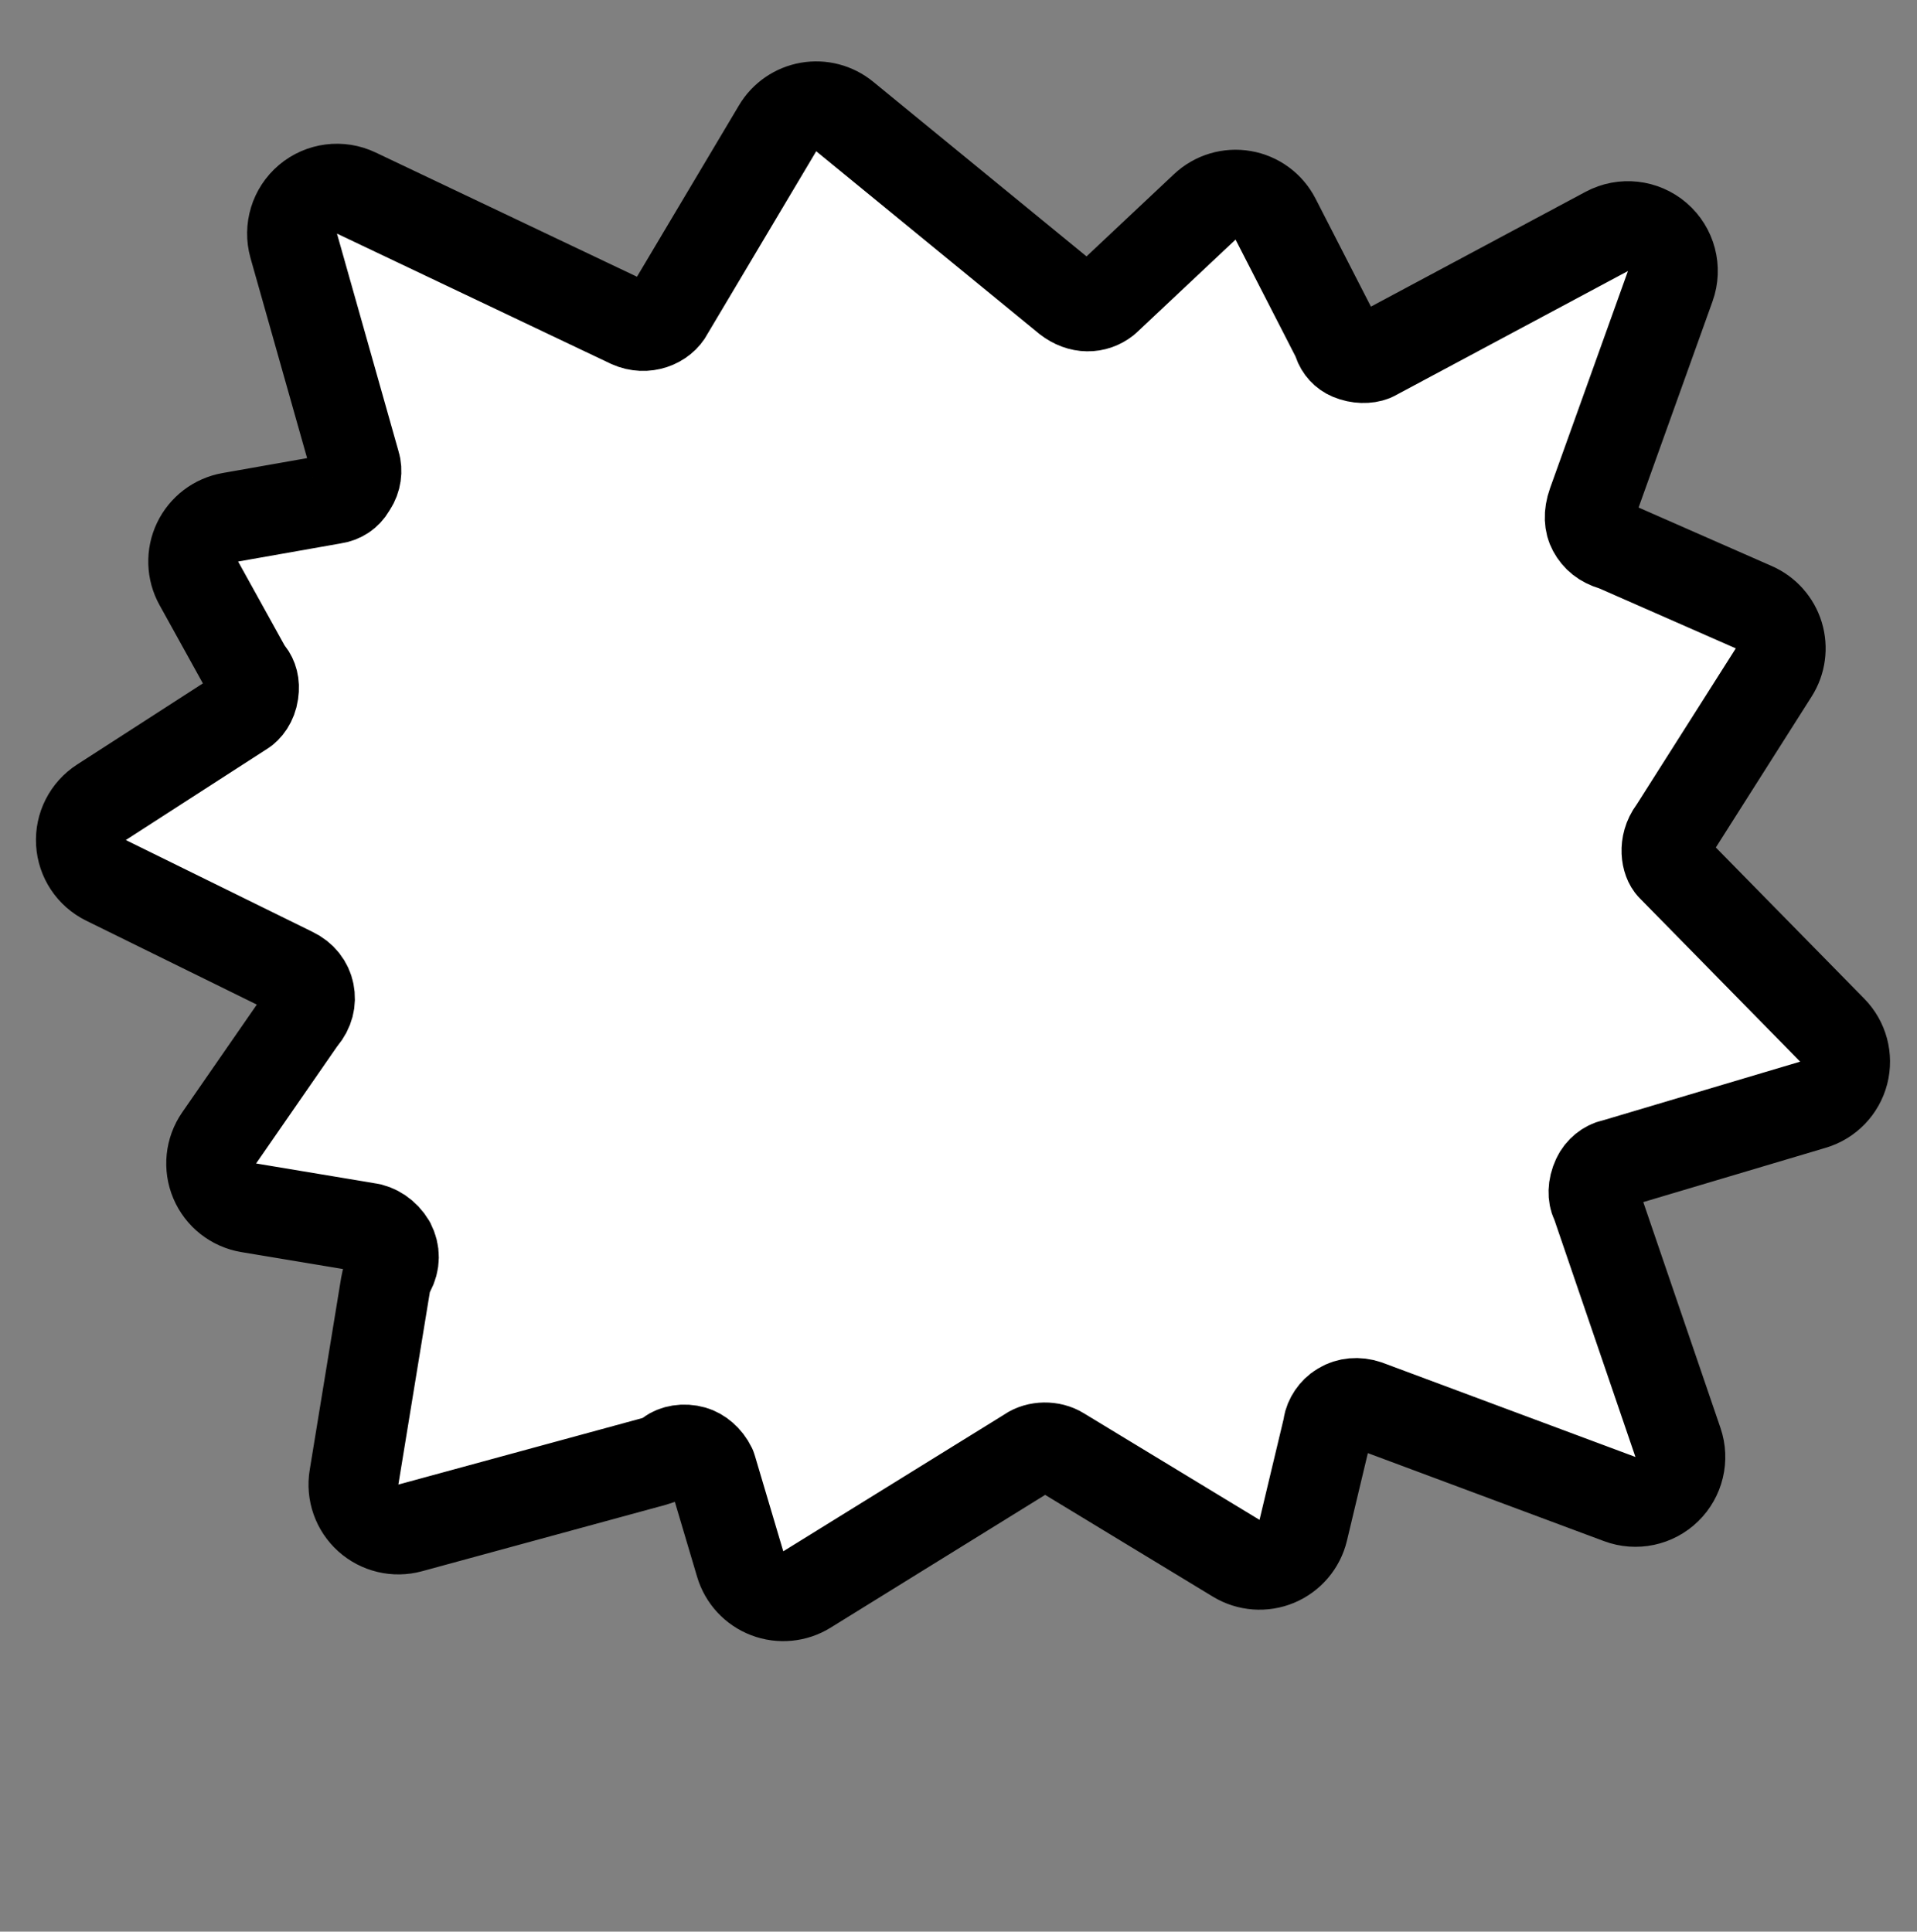 <svg width="128" height="129" viewBox="0 0 128 129" fill="none" xmlns="http://www.w3.org/2000/svg">
<rect x="0" y="0" width="128" height="129" fill="#808080" stroke="none"/>
<path d="M111.715 55.48C111.756 55.424 111.796 55.366 111.833 55.308L118.433 44.908C118.902 44.169 119.025 43.263 118.77 42.426C118.515 41.59 117.908 40.906 117.107 40.554L108.007 36.554C107.901 36.507 107.793 36.467 107.682 36.433C107.044 36.236 106.624 35.903 106.341 35.378C106.124 34.974 106.049 34.383 106.325 33.609L111.524 19.113C111.943 17.945 111.599 16.639 110.66 15.829C109.72 15.018 108.379 14.87 107.285 15.455L91.686 23.801C91.289 23.96 90.708 23.962 90.154 23.731C89.778 23.574 89.48 23.252 89.346 22.851C89.298 22.707 89.239 22.567 89.169 22.431L85.169 14.631C84.739 13.792 83.94 13.204 83.011 13.044C82.082 12.883 81.132 13.169 80.445 13.815L73.818 20.046C73.119 20.598 72.144 20.634 71.276 19.959L56.401 7.779C55.725 7.226 54.841 6.994 53.981 7.145C53.12 7.297 52.368 7.815 51.922 8.566L44.722 20.666C44.693 20.714 44.666 20.763 44.64 20.812C44.234 21.59 43.116 22.052 42.065 21.58L23.788 12.891C22.725 12.385 21.464 12.548 20.564 13.308C19.665 14.068 19.293 15.283 19.613 16.416L23.713 30.916C23.719 30.938 23.726 30.96 23.733 30.982C23.868 31.422 23.803 31.987 23.504 32.436C23.471 32.486 23.439 32.537 23.409 32.589C23.18 32.98 22.788 33.257 22.276 33.33C22.243 33.335 22.211 33.34 22.178 33.346L15.379 34.546C14.424 34.714 13.61 35.333 13.192 36.208C12.775 37.083 12.806 38.105 13.275 38.953L16.375 44.553C16.457 44.701 16.552 44.842 16.657 44.974C16.877 45.249 17.021 45.681 16.935 46.244L16.93 46.276C16.844 46.878 16.506 47.323 16.188 47.509C16.149 47.531 16.111 47.555 16.073 47.579L6.774 53.579C5.865 54.165 5.342 55.195 5.405 56.274C5.467 57.353 6.106 58.315 7.076 58.792L19.476 64.892C19.494 64.901 19.513 64.91 19.531 64.919C20.182 65.222 20.549 65.741 20.658 66.288C20.773 66.862 20.639 67.447 20.195 67.98C20.138 68.048 20.084 68.119 20.033 68.192L14.633 75.993C14.049 76.837 13.937 77.922 14.337 78.868C14.737 79.815 15.593 80.49 16.607 80.659L24.407 81.959C24.447 81.966 24.487 81.972 24.528 81.977C25.103 82.049 25.7 82.424 26.073 83.05C26.382 83.656 26.375 84.284 26.053 84.888C25.898 85.178 25.792 85.492 25.739 85.816L23.639 98.659C23.474 99.666 23.833 100.688 24.592 101.372C25.35 102.055 26.404 102.306 27.389 102.037L43.689 97.594C44.054 97.495 44.397 97.327 44.7 97.1C45.05 96.838 45.651 96.706 46.276 96.885C46.72 97.012 47.22 97.406 47.502 97.992L47.538 98.102L49.424 104.454C49.69 105.35 50.358 106.071 51.232 106.404C52.105 106.736 53.084 106.643 53.879 106.151L68.579 97.051C68.62 97.026 68.66 96.999 68.7 96.972C69.281 96.572 70.188 96.555 70.81 96.944L70.844 96.965L82.543 104.065C83.363 104.562 84.371 104.638 85.256 104.269C86.14 103.899 86.795 103.129 87.018 102.197L88.618 95.497C88.639 95.407 88.657 95.316 88.67 95.224C88.737 94.755 89.082 94.242 89.511 93.991C89.532 93.98 89.552 93.967 89.572 93.955C90.02 93.679 90.653 93.603 91.275 93.82L108.152 100.111C109.238 100.516 110.461 100.259 111.292 99.45C112.123 98.642 112.414 97.427 112.039 96.33L106.639 80.53C106.605 80.432 106.567 80.337 106.524 80.243C106.355 79.878 106.324 79.308 106.624 78.657C106.849 78.169 107.299 77.826 107.728 77.734C107.805 77.717 107.881 77.698 107.956 77.675L121.056 73.775C122.064 73.475 122.842 72.669 123.105 71.65C123.368 70.631 123.078 69.549 122.341 68.799L111.641 57.898L111.621 57.879C111.262 57.52 111.023 56.418 111.715 55.48Z" fill="white" stroke="black" style="fill:white;fill-opacity:1;stroke:black;stroke-opacity:1;" stroke-width="6" stroke-linejoin="round"/>
</svg>
